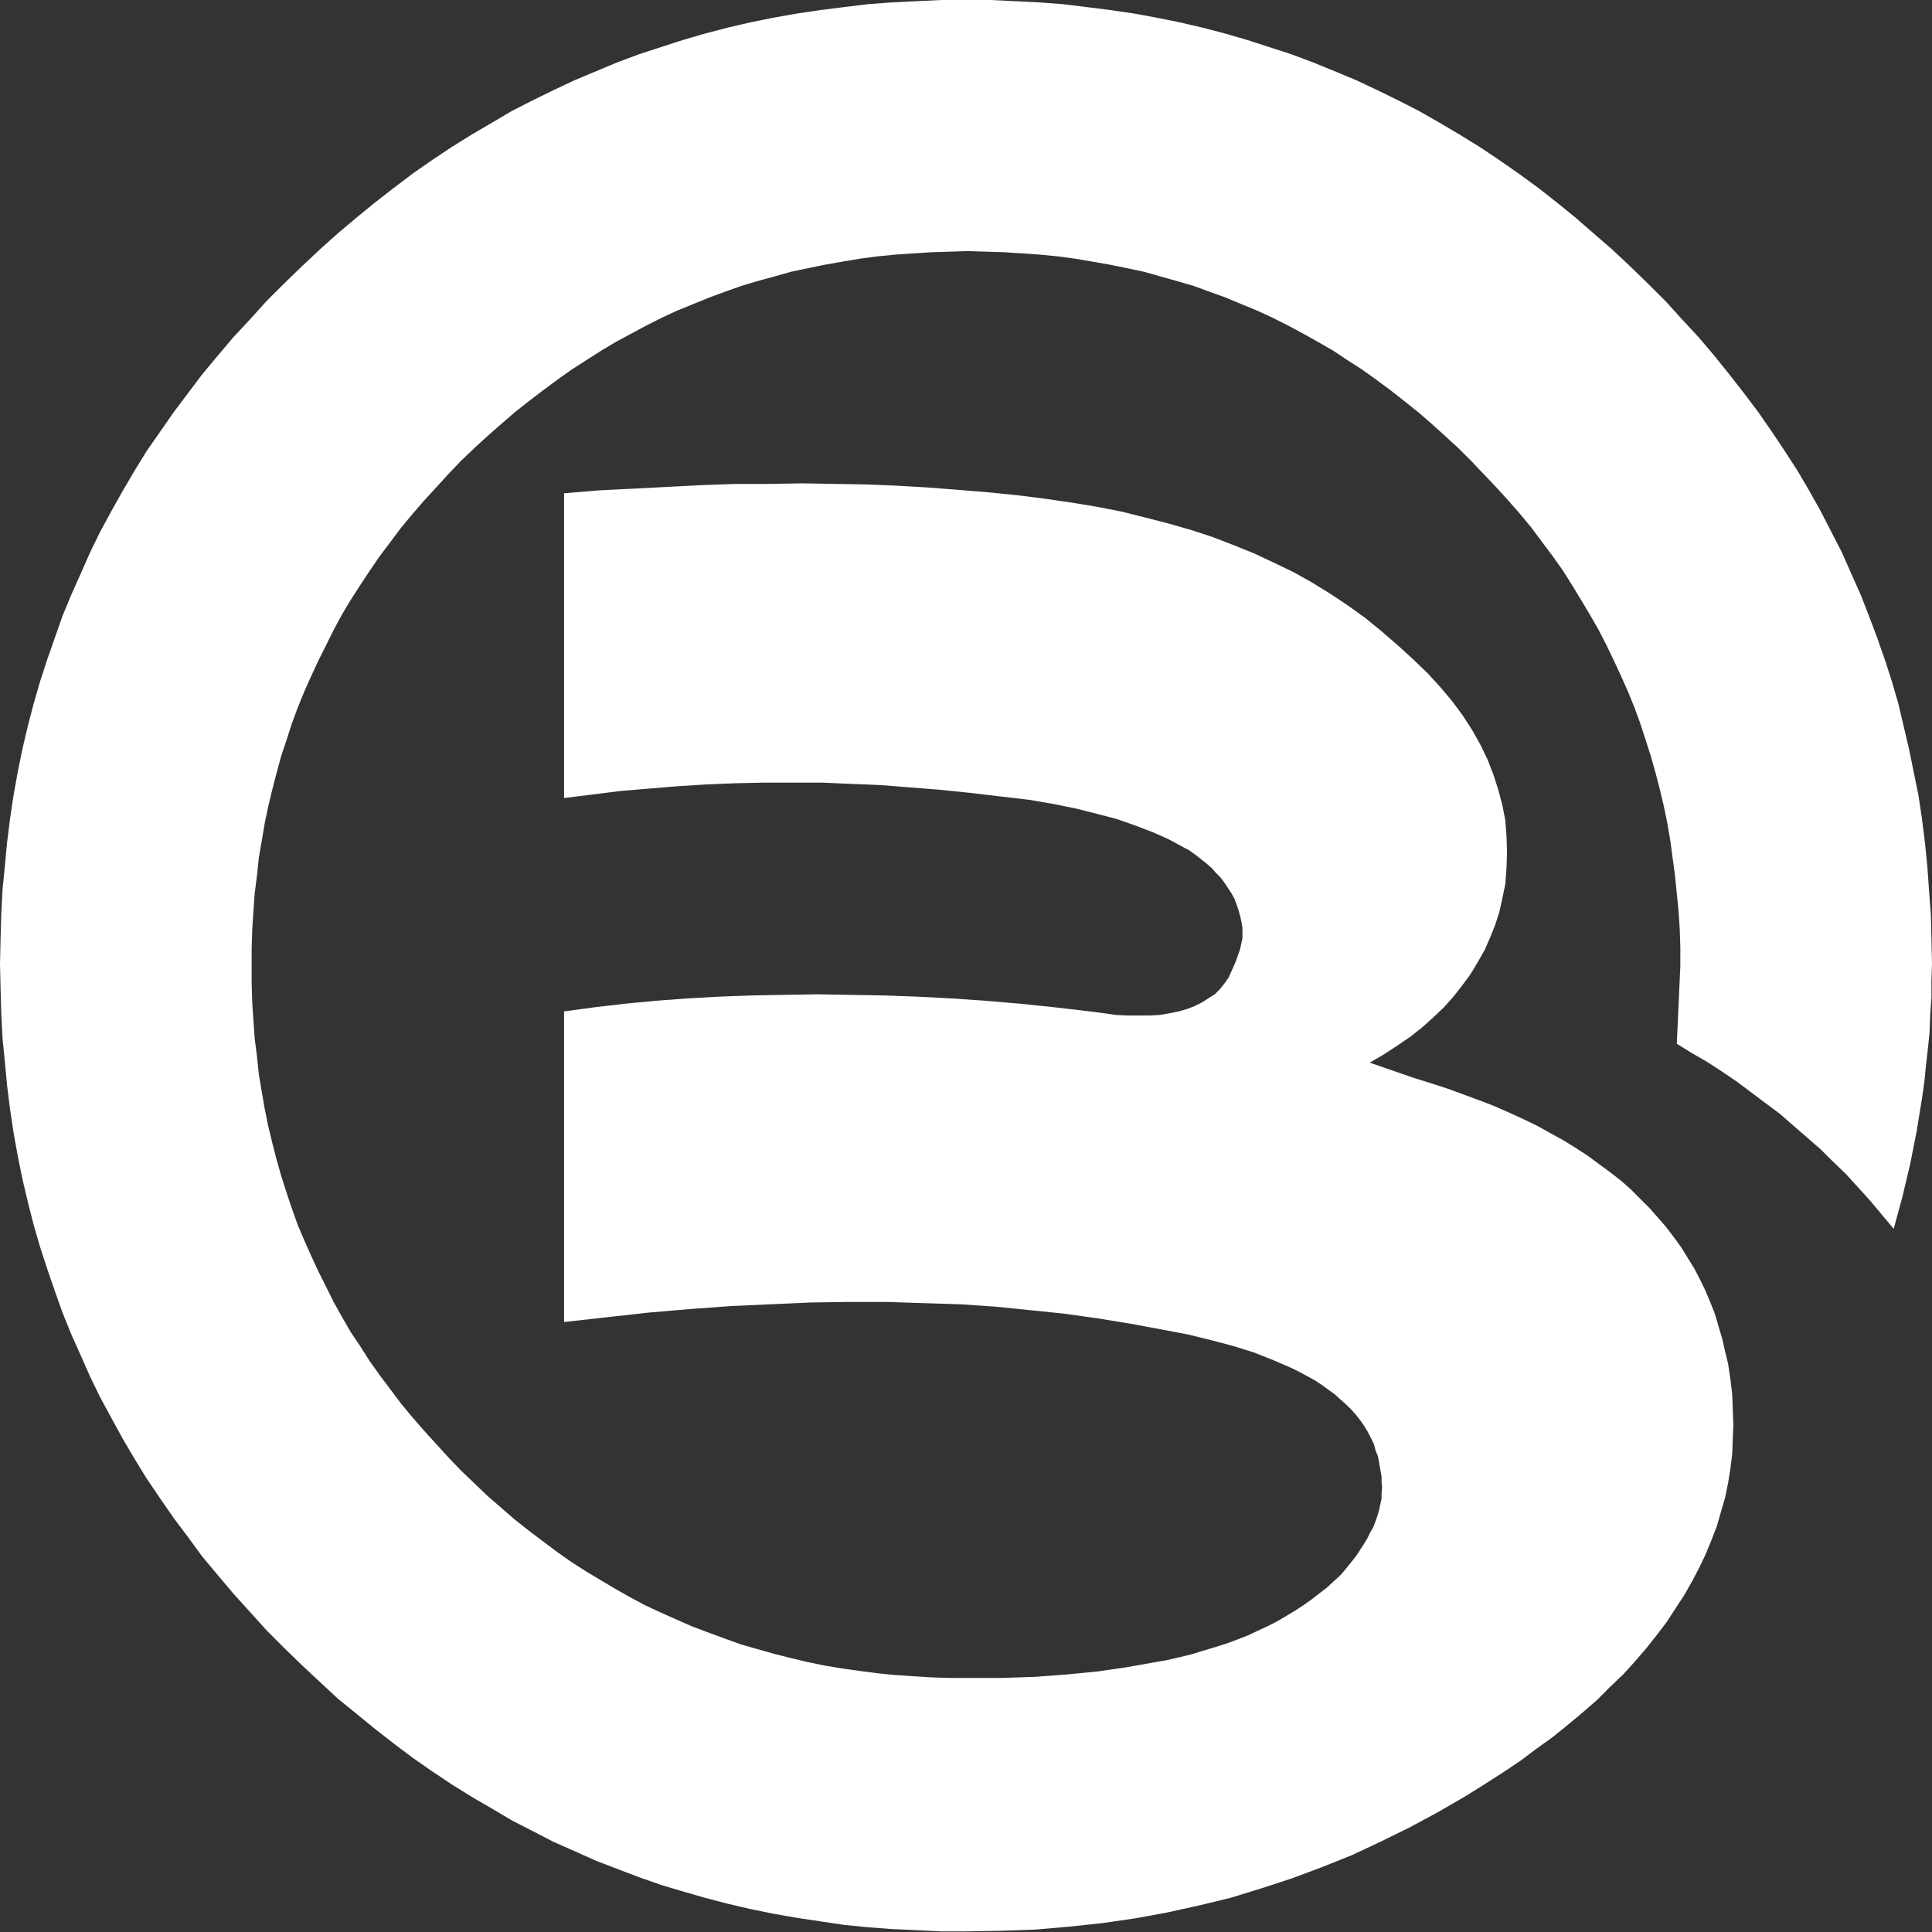 <?xml version="1.0" encoding="UTF-8"?>
<svg width="34px" height="34px" viewBox="0 0 34 34" version="1.1" xmlns="http://www.w3.org/2000/svg" xmlns:xlink="http://www.w3.org/1999/xlink">
    <rect x="0" y="0" width="34" height="34" fill="#333333" stroke="none"/>
    <!-- Generator: Sketch 52.1 (67048) - http://www.bohemiancoding.com/sketch -->
    <title>北京银行</title>
    <desc>Created with Sketch.</desc>
    <g id="北京银行" stroke="none" stroke-width="1" fill="none" fill-rule="evenodd">
        <polygon id="Shape" fill="#FFFFFF" fill-rule="nonzero" points="33.326 21.625 33.481 21.055 33.616 20.485 33.731 19.904 33.823 19.334 33.865 19.042 33.895 18.742 33.928 18.451 33.958 18.162 33.968 17.861 33.99 17.561 33.99 17.259 34 16.959 33.99 16.522 33.98 16.098 33.948 15.672 33.918 15.247 33.875 14.821 33.823 14.407 33.761 13.992 33.678 13.588 33.596 13.183 33.501 12.779 33.408 12.384 33.294 11.991 33.169 11.606 33.035 11.222 32.89 10.839 32.745 10.466 32.578 10.092 32.413 9.718 32.226 9.356 32.039 8.992 31.842 8.64 31.635 8.287 31.407 7.934 31.178 7.592 30.941 7.25 30.691 6.919 30.432 6.587 30.172 6.264 29.892 5.933 29.603 5.622 29.311 5.3 28.999 4.989 28.69 4.689 28.368 4.387 28.046 4.108 27.724 3.828 27.392 3.558 27.061 3.299 26.718 3.049 26.377 2.811 26.035 2.583 25.681 2.365 25.329 2.157 24.966 1.95 24.602 1.764 24.24 1.587 23.866 1.411 23.492 1.255 23.11 1.099 22.726 0.955 22.341 0.83 21.957 0.706 21.563 0.591 21.169 0.488 20.764 0.394 20.36 0.312 19.956 0.238 19.541 0.177 19.127 0.125 18.711 0.074 18.286 0.042 17.861 0.021 17.436 0 16.564 0 16.128 0.021 15.694 0.042 15.267 0.074 14.853 0.125 14.439 0.177 14.024 0.238 13.608 0.312 13.203 0.394 12.799 0.488 12.405 0.591 12.011 0.706 11.628 0.83 11.244 0.955 10.86 1.099 10.486 1.255 10.114 1.411 9.74 1.587 9.378 1.764 9.013 1.95 8.662 2.157 8.307 2.365 7.956 2.583 7.613 2.811 7.271 3.049 6.94 3.299 6.607 3.558 6.276 3.828 5.944 4.108 5.632 4.387 5.31 4.689 5.001 4.989 4.689 5.3 4.399 5.622 4.108 5.933 3.828 6.264 3.559 6.587 3.309 6.919 3.06 7.25 2.822 7.592 2.583 7.934 2.366 8.287 2.159 8.64 1.961 8.992 1.764 9.356 1.587 9.718 1.422 10.092 1.255 10.466 1.1 10.839 0.966 11.222 0.831 11.606 0.706 11.991 0.592 12.384 0.489 12.779 0.394 13.183 0.312 13.588 0.239 13.992 0.177 14.407 0.125 14.821 0.085 15.247 0.043 15.672 0.022 16.098 0.01 16.522 0 16.959 0.01 17.394 0.022 17.83 0.043 18.255 0.085 18.68 0.125 19.105 0.177 19.52 0.239 19.935 0.312 20.34 0.394 20.745 0.489 21.149 0.592 21.553 0.706 21.947 0.831 22.33 0.966 22.724 1.1 23.099 1.255 23.483 1.422 23.856 1.587 24.229 1.764 24.592 1.961 24.956 2.159 25.318 2.366 25.67 2.583 26.023 2.822 26.375 3.06 26.719 3.309 27.05 3.559 27.392 3.828 27.714 4.108 28.046 4.399 28.367 4.689 28.689 5.001 29.001 5.31 29.301 5.632 29.602 5.944 29.892 6.276 30.162 6.607 30.432 6.94 30.691 7.271 30.94 7.613 31.178 7.956 31.406 8.307 31.625 8.662 31.831 9.013 32.039 9.378 32.226 9.74 32.413 10.114 32.578 10.486 32.745 10.86 32.889 11.244 33.035 11.628 33.17 12.011 33.284 12.405 33.398 12.799 33.501 13.203 33.595 13.608 33.678 14.024 33.751 14.439 33.813 14.853 33.875 15.267 33.916 15.694 33.948 16.128 33.968 16.564 33.989 17.001 33.989 17.612 33.979 18.214 33.958 18.805 33.907 19.397 33.844 19.976 33.76 20.537 33.657 21.106 33.532 21.658 33.398 22.197 33.232 22.736 33.056 23.265 32.858 23.784 32.651 24.29 32.413 24.8 32.163 25.298 31.895 25.785 31.613 26.117 31.406 26.439 31.199 26.75 30.992 27.04 30.774 27.33 30.566 27.599 30.348 27.859 30.131 28.109 29.913 28.336 29.685 28.565 29.467 28.772 29.239 28.969 29.011 29.157 28.773 29.331 28.544 29.488 28.304 29.643 28.066 29.778 27.828 29.903 27.59 30.017 27.351 30.12 27.101 30.215 26.853 30.287 26.603 30.359 26.355 30.412 26.096 30.452 25.846 30.484 25.588 30.494 25.328 30.504 25.069 30.494 24.8 30.484 24.54 30.452 24.27 30.412 24.001 30.359 23.783 30.307 23.556 30.245 23.347 30.182 23.13 30.1 22.922 30.017 22.724 29.923 22.528 29.82 22.33 29.706 22.144 29.591 21.958 29.456 21.771 29.321 21.594 29.176 21.428 29.032 21.263 28.865 21.097 28.7 20.931 28.523 20.775 28.336 20.63 28.138 20.485 27.943 20.34 27.734 20.204 27.517 20.07 27.29 19.945 27.05 19.811 26.811 19.696 26.564 19.583 26.304 19.468 26.035 19.364 25.755 19.261 25.474 19.158 25.184 19.064 24.882 18.97 24.106 18.701 24.353 18.556 24.592 18.4 24.82 18.244 25.029 18.079 25.226 17.902 25.411 17.726 25.578 17.539 25.733 17.342 25.878 17.145 26.002 16.938 26.127 16.72 26.222 16.502 26.314 16.274 26.387 16.045 26.439 15.807 26.491 15.558 26.512 15.268 26.521 14.999 26.512 14.718 26.491 14.437 26.439 14.169 26.367 13.898 26.284 13.64 26.18 13.369 26.055 13.111 25.91 12.851 25.743 12.592 25.558 12.343 25.349 12.094 25.121 11.845 24.872 11.606 24.612 11.368 24.323 11.118 24.033 10.88 23.732 10.663 23.42 10.455 23.1 10.257 22.768 10.071 22.424 9.905 22.072 9.74 21.71 9.594 21.336 9.449 20.952 9.324 20.557 9.211 20.153 9.107 19.738 9.003 19.312 8.92 18.878 8.848 18.379 8.775 17.882 8.713 17.363 8.661 16.844 8.619 16.315 8.578 15.776 8.547 15.237 8.525 14.678 8.516 14.116 8.506 13.545 8.516 12.966 8.516 12.375 8.536 11.773 8.567 11.162 8.599 10.548 8.629 9.927 8.681 9.927 14.044 10.424 13.982 10.922 13.92 11.419 13.878 11.928 13.836 12.427 13.805 12.934 13.784 13.443 13.773 14.468 13.773 14.977 13.795 15.496 13.816 16.015 13.857 16.532 13.898 17.051 13.951 17.58 14.013 18.109 14.075 18.536 14.148 18.94 14.23 19.312 14.324 19.666 14.417 19.988 14.531 20.288 14.646 20.567 14.77 20.817 14.905 20.931 14.966 21.034 15.04 21.139 15.122 21.231 15.195 21.326 15.278 21.398 15.361 21.481 15.444 21.543 15.527 21.605 15.62 21.667 15.714 21.72 15.807 21.76 15.911 21.792 16.004 21.822 16.108 21.845 16.212 21.865 16.326 21.865 16.513 21.845 16.606 21.822 16.71 21.74 16.938 21.625 17.197 21.553 17.301 21.471 17.405 21.378 17.498 21.263 17.57 21.149 17.643 21.024 17.705 20.889 17.757 20.745 17.799 20.59 17.83 20.412 17.861 20.236 17.871 19.842 17.871 19.634 17.861 19.417 17.83 19.177 17.799 18.556 17.726 17.945 17.663 17.333 17.611 16.729 17.57 16.14 17.539 15.549 17.518 14.957 17.508 14.376 17.498 13.805 17.508 13.236 17.518 12.664 17.539 12.105 17.57 11.556 17.611 11.005 17.663 10.466 17.726 9.927 17.799 9.927 23.265 10.683 23.181 11.419 23.099 12.145 23.037 12.872 22.984 13.567 22.953 14.261 22.922 14.935 22.912 15.599 22.912 16.253 22.933 16.896 22.953 17.518 22.995 18.131 23.057 18.733 23.119 19.324 23.202 19.894 23.295 20.455 23.399 20.899 23.483 21.315 23.585 21.71 23.689 22.072 23.803 22.414 23.939 22.726 24.073 22.871 24.146 23.005 24.218 23.14 24.292 23.265 24.374 23.38 24.458 23.492 24.54 23.596 24.634 23.689 24.717 23.784 24.81 23.866 24.903 23.939 24.996 24.011 25.1 24.074 25.204 24.126 25.308 24.178 25.411 24.208 25.526 24.25 25.629 24.27 25.743 24.29 25.857 24.313 25.982 24.313 26.075 24.323 26.178 24.313 26.283 24.313 26.375 24.29 26.479 24.27 26.573 24.24 26.677 24.208 26.769 24.168 26.874 24.115 26.967 24.063 27.071 24.001 27.175 23.866 27.382 23.701 27.59 23.596 27.714 23.472 27.828 23.347 27.942 23.212 28.046 23.078 28.15 22.933 28.253 22.788 28.347 22.631 28.441 22.477 28.532 22.311 28.617 22.134 28.699 21.957 28.782 21.77 28.855 21.575 28.927 21.378 28.989 21.169 29.051 20.961 29.115 20.745 29.167 20.527 29.217 20.288 29.259 19.811 29.343 19.312 29.415 18.783 29.467 18.224 29.509 17.643 29.529 16.709 29.529 16.388 29.519 16.066 29.498 15.746 29.477 15.434 29.446 15.122 29.405 14.822 29.363 14.511 29.311 14.211 29.249 13.909 29.177 13.62 29.104 13.328 29.021 13.039 28.939 12.749 28.834 12.467 28.73 12.188 28.626 11.908 28.503 11.628 28.378 11.359 28.253 11.087 28.108 10.83 27.962 10.57 27.808 10.311 27.652 10.051 27.486 9.802 27.31 9.553 27.123 9.305 26.936 9.056 26.739 8.816 26.531 8.579 26.325 8.35 26.106 8.112 25.878 7.893 25.65 7.676 25.411 7.458 25.172 7.251 24.934 7.054 24.696 6.867 24.446 6.68 24.198 6.503 23.949 6.338 23.689 6.171 23.441 6.016 23.171 5.871 22.912 5.737 22.642 5.602 22.372 5.477 22.103 5.352 21.822 5.238 21.553 5.135 21.263 5.041 20.983 4.948 20.692 4.866 20.401 4.791 20.111 4.719 19.811 4.658 19.51 4.606 19.208 4.554 18.898 4.522 18.587 4.482 18.275 4.46 17.965 4.439 17.643 4.429 17.321 4.429 16.678 4.439 16.357 4.46 16.036 4.482 15.724 4.522 15.413 4.554 15.102 4.606 14.801 4.658 14.49 4.719 14.199 4.791 13.898 4.866 13.608 4.948 13.307 5.041 13.028 5.135 12.736 5.238 12.457 5.352 12.177 5.477 11.897 5.602 11.628 5.737 11.358 5.871 11.088 6.016 10.818 6.171 10.559 6.338 10.3 6.503 10.05 6.68 9.791 6.867 9.543 7.054 9.293 7.251 9.055 7.458 8.816 7.676 8.578 7.893 8.34 8.112 8.111 8.35 7.883 8.589 7.665 8.826 7.457 9.066 7.25 9.315 7.053 9.562 6.866 9.812 6.68 10.061 6.503 10.321 6.337 10.58 6.171 10.84 6.016 11.11 5.871 11.379 5.726 11.648 5.591 11.918 5.466 12.197 5.352 12.477 5.238 12.759 5.134 13.048 5.031 13.328 4.947 13.63 4.865 13.919 4.783 14.221 4.719 14.521 4.658 14.822 4.605 15.122 4.554 15.434 4.512 15.756 4.481 16.066 4.46 16.388 4.439 16.709 4.429 17.031 4.419 17.353 4.429 17.675 4.439 17.997 4.46 18.306 4.481 18.618 4.512 18.93 4.554 19.23 4.605 19.532 4.658 19.831 4.719 20.133 4.783 20.423 4.865 20.714 4.947 21.004 5.031 21.284 5.134 21.575 5.238 21.845 5.352 22.124 5.466 22.394 5.591 22.663 5.726 22.933 5.871 23.192 6.016 23.462 6.171 23.711 6.337 23.97 6.503 24.218 6.68 24.468 6.866 24.707 7.053 24.954 7.25 25.194 7.457 25.423 7.665 25.661 7.883 25.89 8.111 26.107 8.34 26.324 8.567 26.541 8.806 26.75 9.044 26.948 9.283 27.133 9.532 27.32 9.781 27.497 10.03 27.662 10.29 27.819 10.549 27.974 10.808 28.129 11.077 28.263 11.337 28.398 11.617 28.523 11.887 28.648 12.166 28.762 12.447 28.865 12.727 28.959 13.017 29.052 13.307 29.134 13.597 29.209 13.888 29.281 14.189 29.343 14.49 29.394 14.79 29.436 15.102 29.478 15.413 29.509 15.724 29.54 16.036 29.561 16.357 29.571 16.678 29.571 17 29.509 18.369 29.778 18.535 30.047 18.69 30.317 18.866 30.576 19.042 30.826 19.23 31.075 19.417 31.325 19.603 31.562 19.811 31.801 20.018 32.039 20.225 32.258 20.443 32.486 20.661 32.702 20.899 32.91 21.128 33.119 21.378 33.326 21.625"></polygon>
    </g>
</svg>